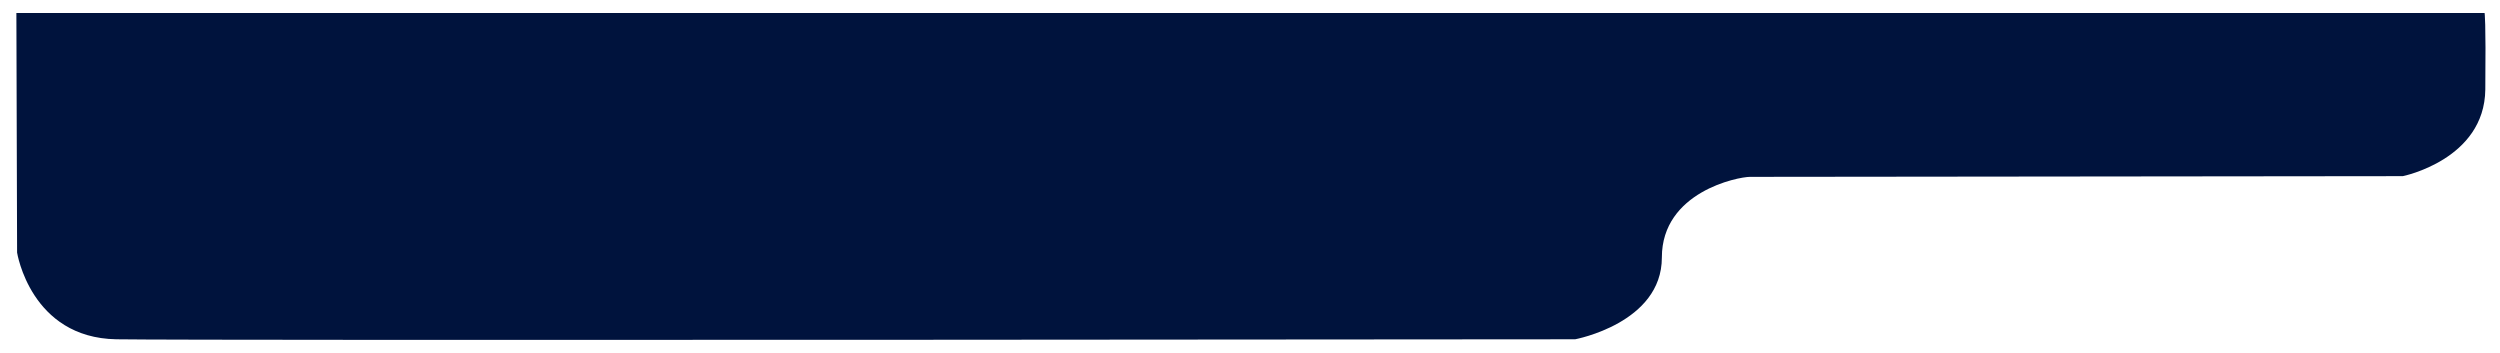 <?xml version="1.0" encoding="utf-8"?>
<!-- Generator: Adobe Illustrator 16.0.0, SVG Export Plug-In . SVG Version: 6.00 Build 0)  -->
<!DOCTYPE svg PUBLIC "-//W3C//DTD SVG 1.1//EN" "http://www.w3.org/Graphics/SVG/1.1/DTD/svg11.dtd">
<svg version="1.1" id="Capa_1" xmlns="http://www.w3.org/2000/svg" xmlns:xlink="http://www.w3.org/1999/xlink" x="0px" y="0px"
	 width="1762.41px" height="248.99px" viewBox="0 0 1762.41 248.99" enable-background="new 0 0 1762.41 248.99"
	 xml:space="preserve">
<path fill="#00133D" d="M11.55,9.18l0.5,168.88c0,0,9.46,60.12,70,61.12s1028.37,0,1028.37,0s61.13-11.35,61.13-57.66
	s53.74-56.84,62.12-56.84s460.23-0.5,460.23-0.5s57.65-11.63,58.15-61.12s-0.5-53.88-0.5-53.88H11.55z"/>
</svg>
